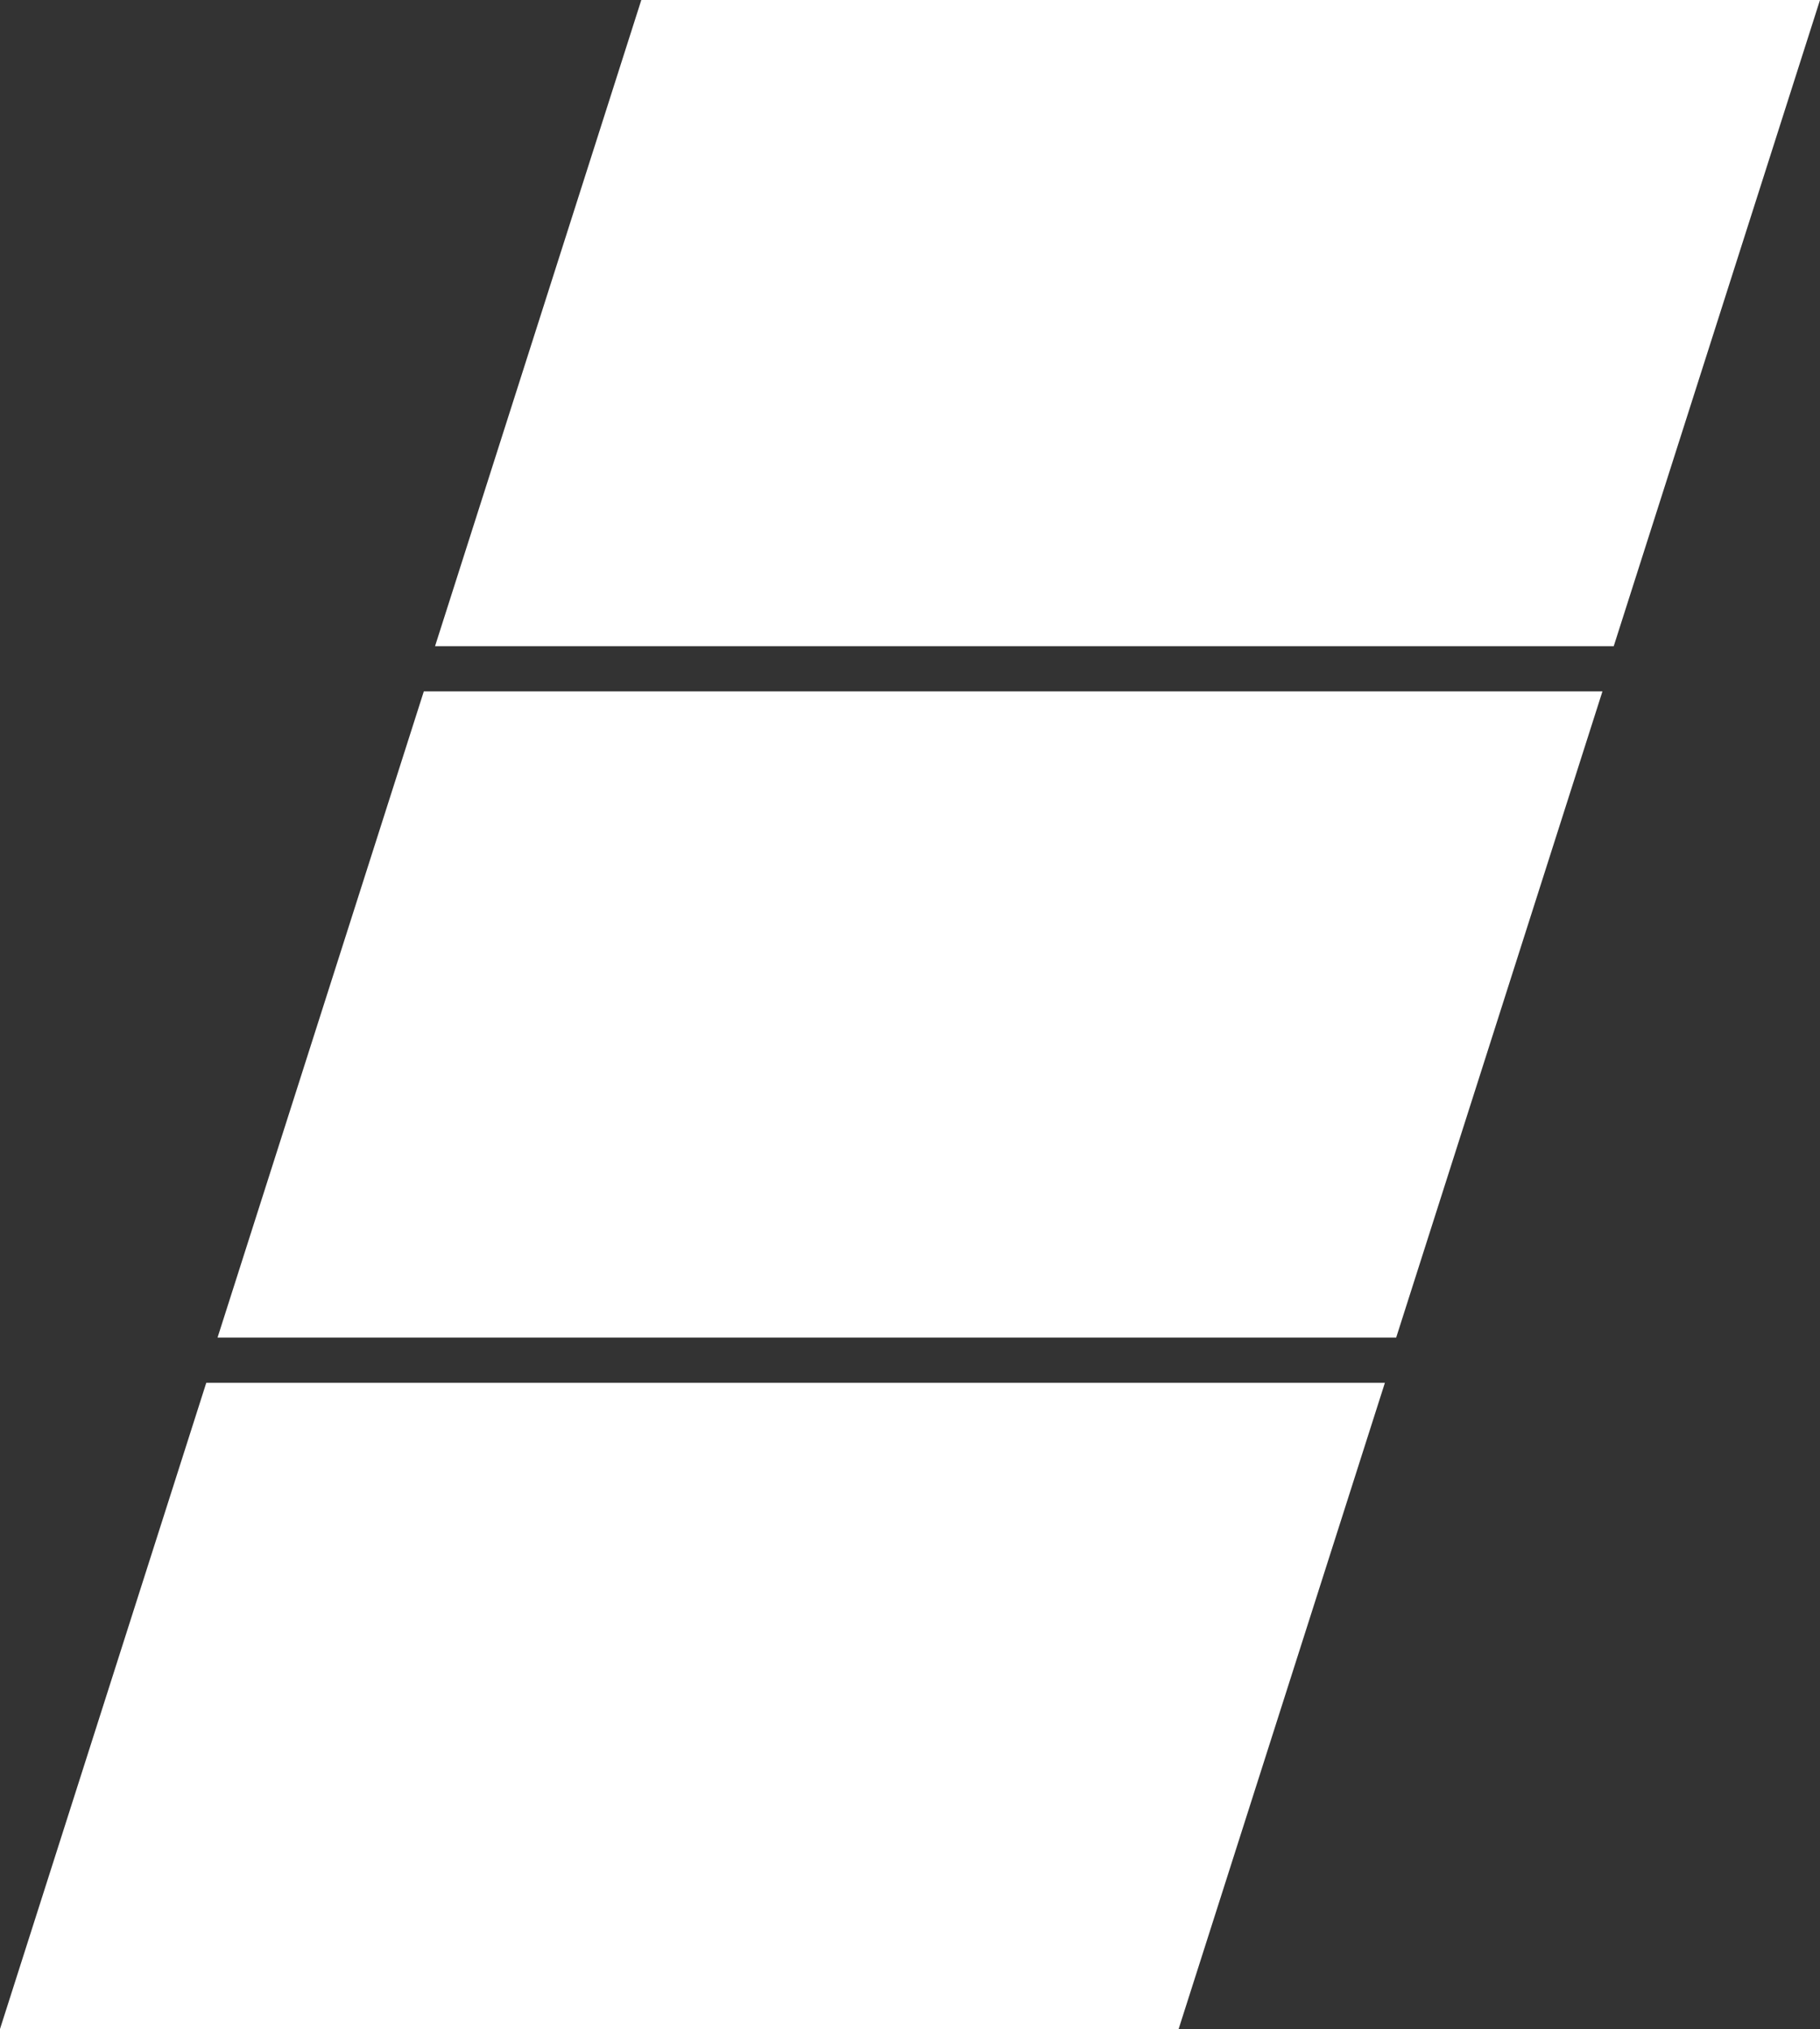 <svg xmlns="http://www.w3.org/2000/svg" viewBox="0 0 300 334.44"><rect x="0" y="0" width="300" height="334.44" fill="#333333" stroke="none"/><title>FrameFree_17</title><g data-name="Layer 2"><path d="M34 227.93h194.28l-34 106.51H0zM105.71 0l-34 106.51H266L300 0zM35.86 220.47h194.28l34-106.51H69.86z" fill="#fff" data-name="Layer 1"/></g></svg>

